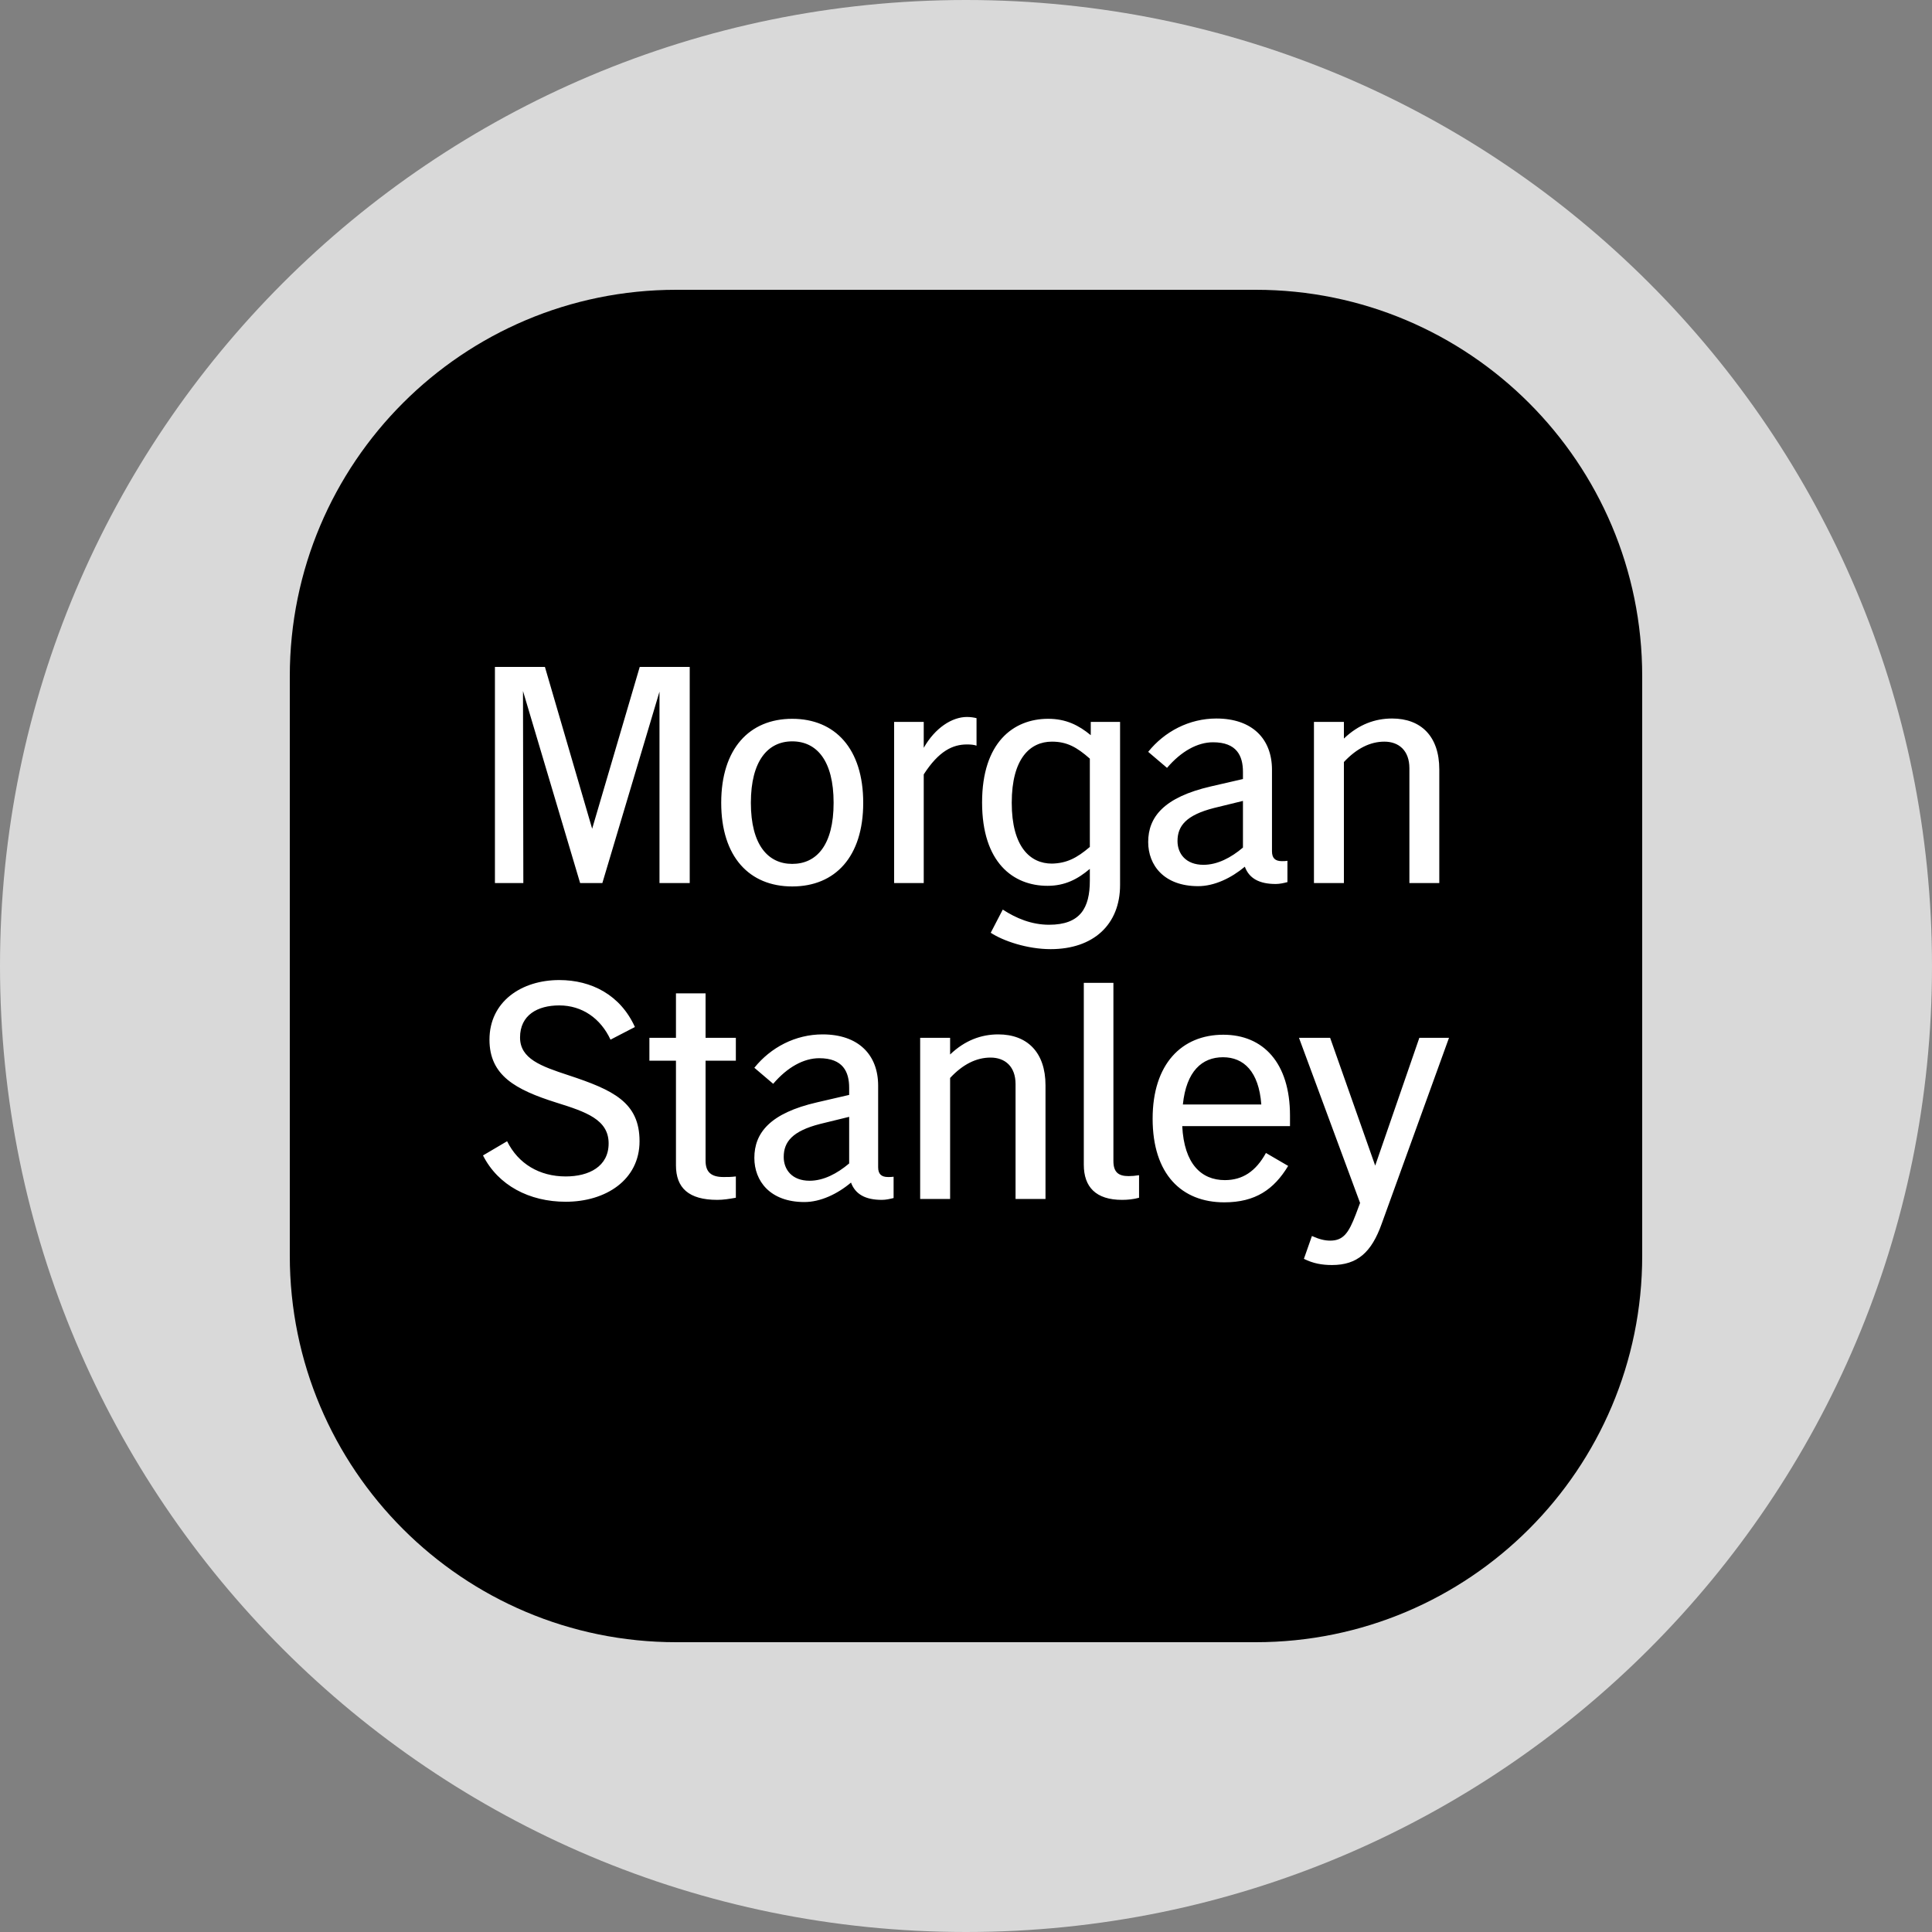 <svg width="40" height="40" viewBox="0 0 40 40" fill="none" xmlns="http://www.w3.org/2000/svg">
<rect x="0" y="0" width="40" height="40" fill="#808080" stroke="none"/>
<g clip-path="url(#clip0_820_3808)">
<path d="M20 0C31.046 0 40 8.954 40 20C40 31.046 31.046 40 20 40C8.954 40 7.90517e-06 31.046 0 20C6.58765e-07 8.954 8.954 1.97595e-06 20 0Z" fill="#D9D9D9"/>
<path d="M26 6C30.418 6 34 9.582 34 14V26C34 30.418 30.418 34 26 34H14C9.582 34 6 30.418 6 26V14C6 9.582 9.582 6 14 6H26Z" fill="black"/>
<path d="M27.539 21.487L28.472 24.133L29.386 21.487H30L28.607 25.335C28.396 25.929 28.102 26.191 27.578 26.191C27.373 26.191 27.188 26.159 26.996 26.063L27.162 25.59C27.303 25.654 27.424 25.686 27.539 25.686C27.814 25.686 27.923 25.526 28.07 25.143L28.159 24.906L26.894 21.487H27.539ZM25.328 21.423C26.152 21.423 26.708 22.004 26.708 23.097V23.315H24.477C24.516 24.101 24.874 24.433 25.36 24.433C25.724 24.433 25.999 24.254 26.21 23.871L26.67 24.139C26.376 24.625 25.992 24.893 25.347 24.893C24.465 24.893 23.864 24.312 23.864 23.161C23.864 22.03 24.465 21.423 25.328 21.423ZM17.031 21.416C17.773 21.416 18.181 21.838 18.181 22.477V24.165C18.181 24.305 18.245 24.369 18.386 24.369C18.424 24.369 18.463 24.369 18.501 24.363V24.804C18.424 24.823 18.341 24.842 18.258 24.842C17.919 24.842 17.709 24.727 17.619 24.484C17.338 24.721 16.986 24.887 16.654 24.887C15.944 24.887 15.618 24.452 15.618 23.973C15.618 23.455 15.944 23.046 16.916 22.823L17.581 22.669V22.522C17.581 22.19 17.453 21.909 16.961 21.909C16.641 21.909 16.302 22.094 16.008 22.439L15.618 22.107C15.957 21.685 16.468 21.416 17.031 21.416ZM11.579 20.291C12.244 20.291 12.844 20.598 13.145 21.263L12.64 21.525C12.435 21.084 12.052 20.816 11.579 20.816C11.131 20.816 10.767 21.014 10.767 21.48C10.767 21.921 11.202 22.075 11.764 22.26C12.697 22.567 13.241 22.823 13.241 23.628C13.241 24.427 12.544 24.881 11.713 24.881C10.959 24.881 10.313 24.542 10 23.922L10.499 23.628C10.729 24.095 11.17 24.357 11.713 24.357C12.193 24.357 12.601 24.152 12.601 23.673C12.601 23.18 12.135 23.021 11.521 22.829C10.671 22.561 10.134 22.267 10.134 21.525C10.134 20.739 10.793 20.291 11.579 20.291ZM14.608 20.566V21.487H15.235V21.96H14.608V24.031C14.608 24.267 14.724 24.369 14.979 24.369C15.082 24.369 15.133 24.369 15.235 24.357V24.798C15.094 24.823 14.973 24.842 14.851 24.842C14.257 24.842 13.995 24.593 13.995 24.127V21.96H13.445V21.487H13.995V20.566H14.608ZM23.052 20.349V24.037C23.052 24.261 23.148 24.35 23.365 24.35C23.436 24.35 23.506 24.344 23.583 24.331V24.798C23.468 24.83 23.346 24.842 23.231 24.842C22.688 24.842 22.439 24.574 22.439 24.114V20.349H23.052ZM20.668 21.416C21.262 21.416 21.646 21.781 21.646 22.471V24.823H21.026V22.445C21.026 22.081 20.809 21.896 20.508 21.896C20.214 21.896 19.933 22.036 19.671 22.318V24.823H19.051V21.487H19.671V21.832C19.978 21.538 20.317 21.416 20.668 21.416ZM16.98 23.27C16.405 23.417 16.226 23.641 16.226 23.954C16.226 24.216 16.398 24.446 16.762 24.446C17.05 24.446 17.331 24.299 17.581 24.088V23.123L16.98 23.27ZM25.321 21.889C24.887 21.889 24.561 22.177 24.49 22.867H26.114C26.063 22.183 25.749 21.889 25.321 21.889ZM21.701 14.882C22.072 14.882 22.334 15.016 22.583 15.221V14.946H23.19V18.321C23.19 19.146 22.634 19.651 21.752 19.651C21.273 19.651 20.774 19.484 20.512 19.312L20.761 18.832C21.036 19.011 21.356 19.146 21.72 19.146C22.366 19.146 22.564 18.8 22.564 18.231V17.989C22.315 18.2 22.052 18.34 21.688 18.34C20.979 18.34 20.333 17.861 20.333 16.614C20.333 15.374 20.979 14.882 21.701 14.882ZM16.402 14.882C17.291 14.882 17.872 15.502 17.872 16.621C17.872 17.739 17.291 18.353 16.402 18.353C15.514 18.353 14.932 17.739 14.932 16.621C14.932 15.502 15.514 14.882 16.402 14.882ZM25.184 14.876C25.926 14.876 26.335 15.298 26.335 15.937V17.624C26.335 17.765 26.399 17.829 26.54 17.829C26.578 17.829 26.616 17.829 26.655 17.822V18.263C26.578 18.283 26.495 18.302 26.412 18.302C26.073 18.302 25.862 18.187 25.773 17.944C25.491 18.18 25.14 18.347 24.807 18.347C24.098 18.347 23.772 17.912 23.772 17.433C23.772 16.915 24.098 16.506 25.07 16.282L25.734 16.129V15.982C25.734 15.649 25.606 15.368 25.114 15.368C24.794 15.368 24.456 15.553 24.162 15.898L23.772 15.566C24.111 15.144 24.622 14.876 25.184 14.876ZM11.282 13.808L12.26 17.158L13.245 13.808H14.28V18.283H13.654V14.32L12.471 18.283H12.011L10.828 14.307L10.835 18.283H10.247V13.808H11.282ZM20.02 14.844C20.103 14.844 20.173 14.857 20.218 14.869V15.438C20.167 15.419 20.097 15.413 20.02 15.413C19.726 15.413 19.438 15.547 19.125 16.033V18.283H18.512V14.946H19.125V15.483C19.361 15.067 19.713 14.844 20.02 14.844ZM28.822 14.876C29.416 14.876 29.799 15.24 29.799 15.93V18.283H29.18V15.905C29.18 15.54 28.962 15.355 28.662 15.355C28.368 15.355 28.086 15.496 27.824 15.777V18.283H27.204V14.946H27.824V15.291C28.131 14.997 28.47 14.876 28.822 14.876ZM25.133 16.729C24.558 16.876 24.379 17.1 24.379 17.413C24.379 17.675 24.552 17.905 24.916 17.905C25.204 17.905 25.485 17.759 25.734 17.548V16.582L25.133 16.729ZM16.402 15.349C15.903 15.349 15.546 15.745 15.546 16.621C15.546 17.496 15.903 17.886 16.402 17.886C16.907 17.886 17.259 17.496 17.259 16.621C17.259 15.745 16.907 15.349 16.402 15.349ZM21.778 15.355C21.33 15.355 20.947 15.7 20.947 16.621C20.947 17.535 21.33 17.88 21.778 17.88C22.084 17.873 22.295 17.765 22.564 17.535V15.707C22.295 15.47 22.091 15.355 21.778 15.355Z" fill="white"/>
</g>
<defs>
<clipPath id="clip0_820_3808">
<rect width="40" height="40" fill="white"/>
</clipPath>
</defs>
</svg>

